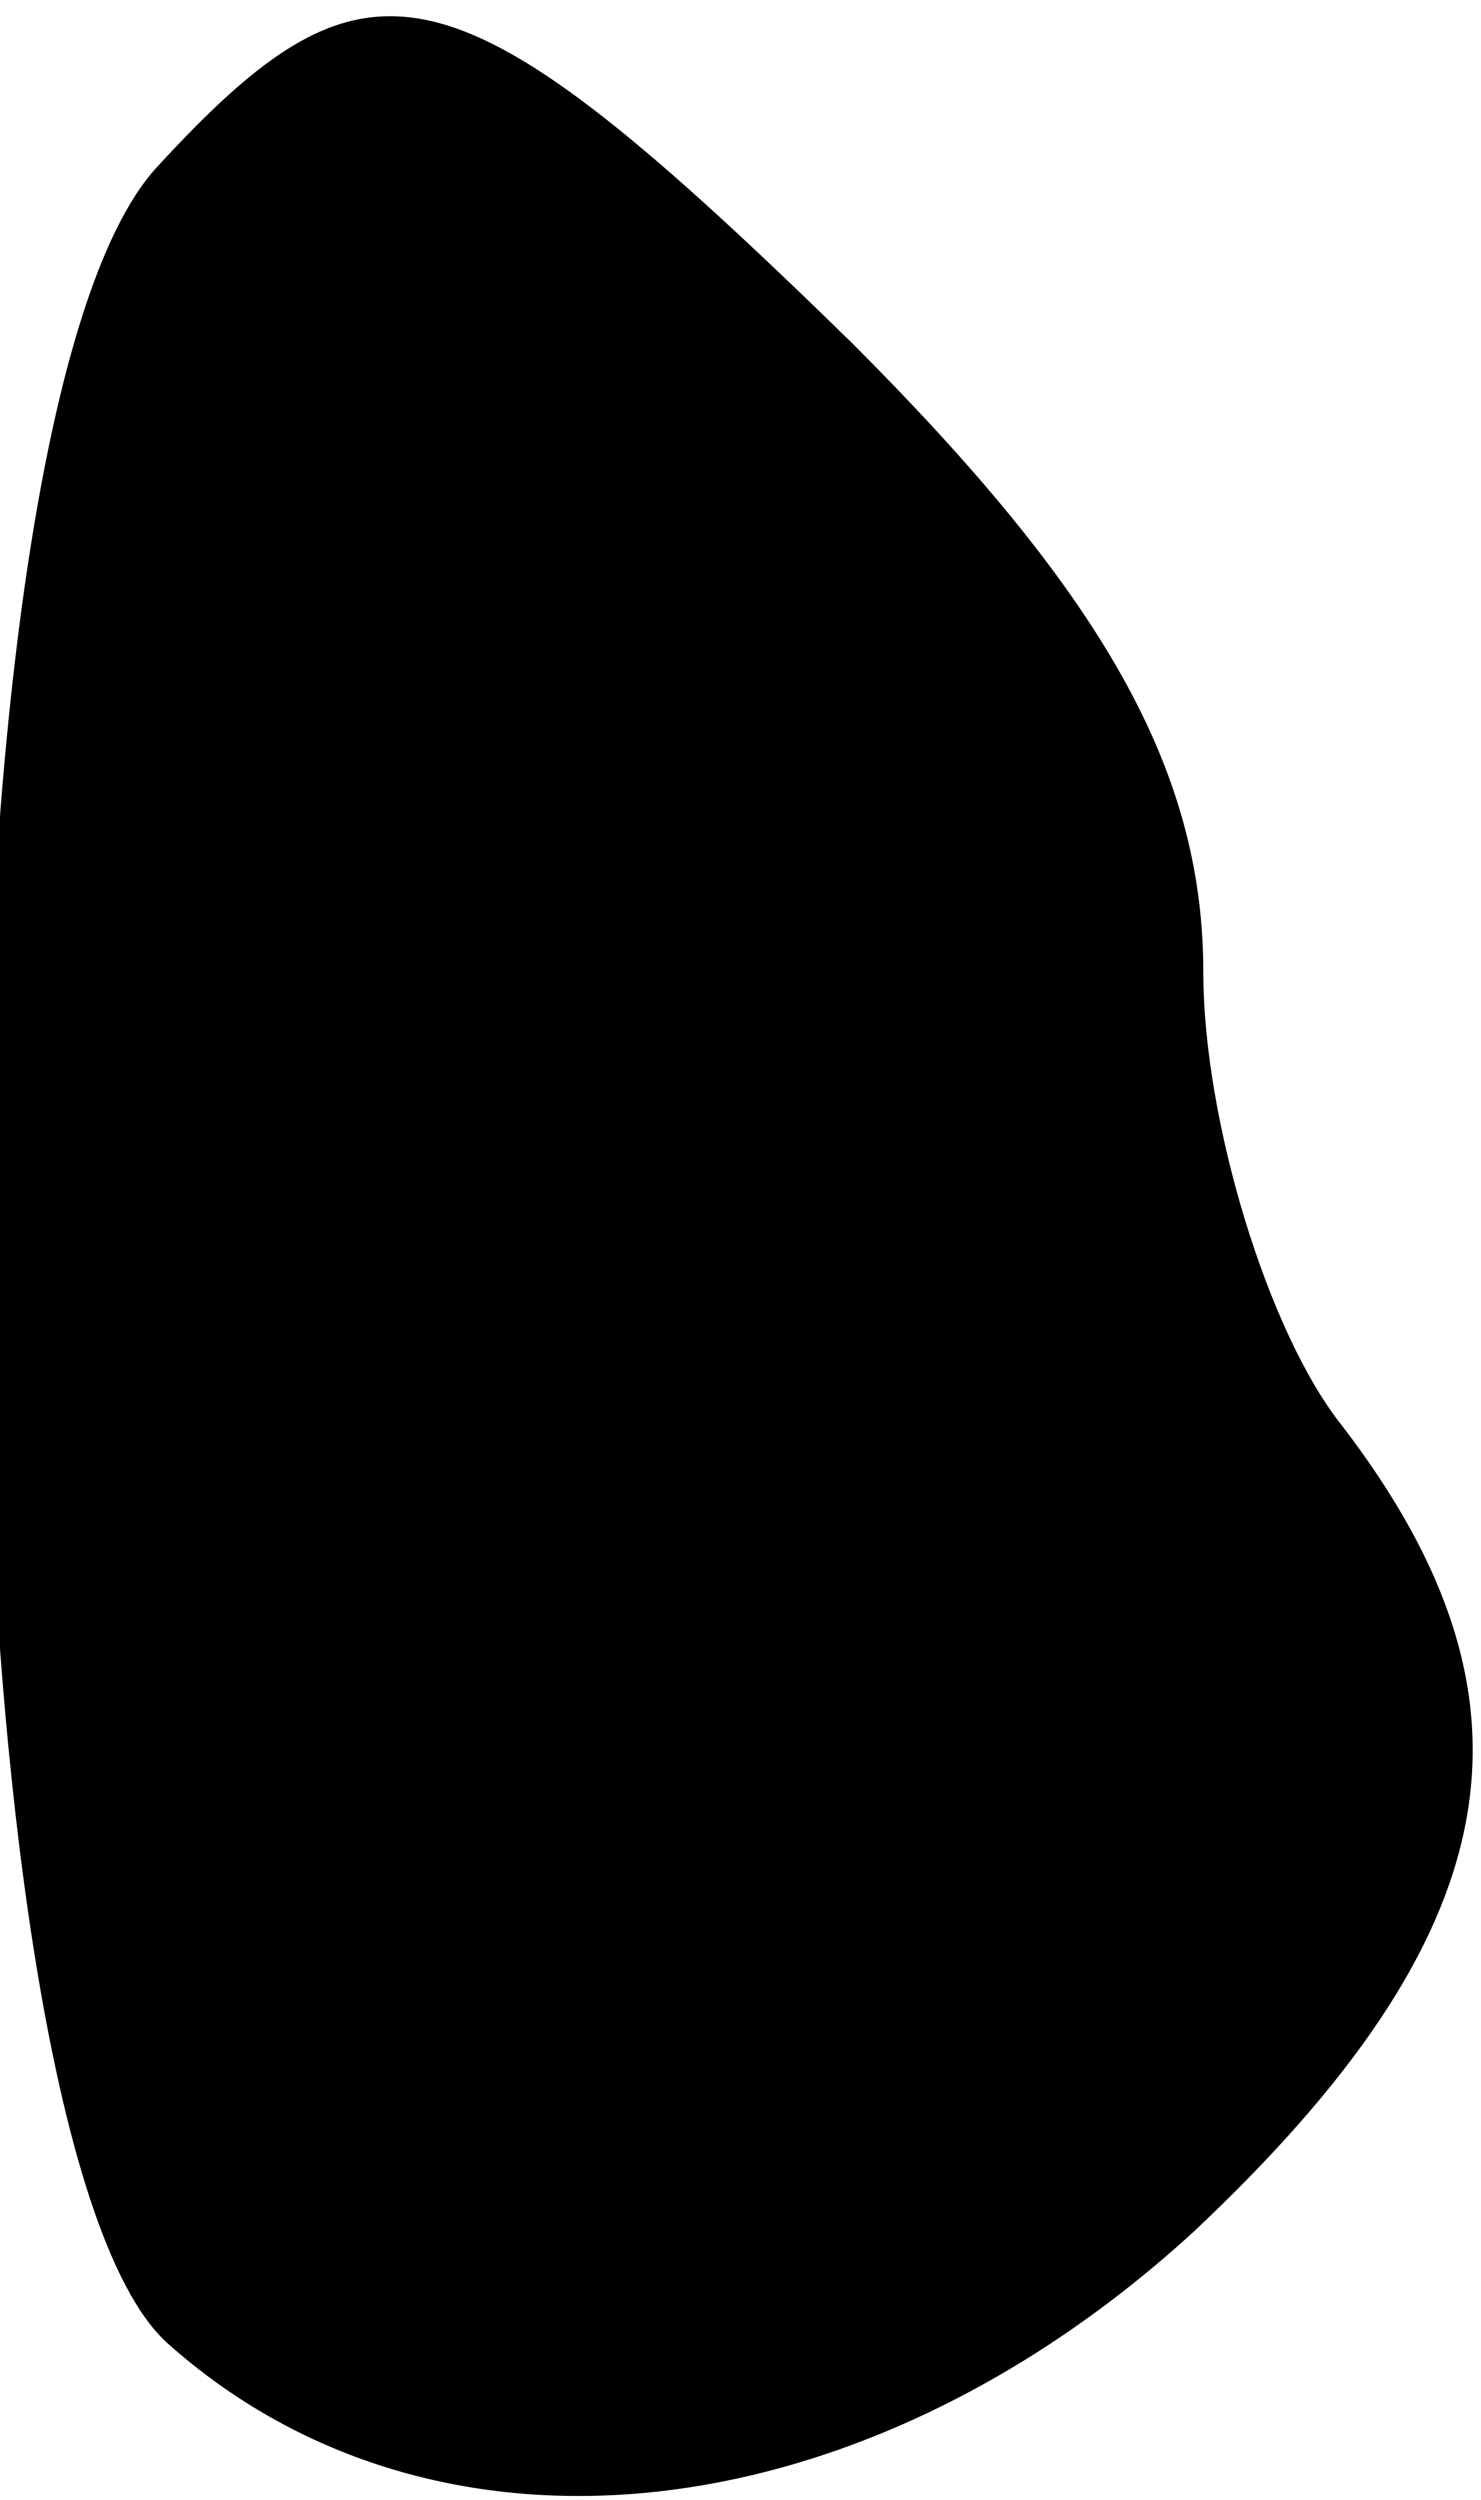 <?xml version="1.0" standalone="no"?>
<!DOCTYPE svg PUBLIC "-//W3C//DTD SVG 20010904//EN"
 "http://www.w3.org/TR/2001/REC-SVG-20010904/DTD/svg10.dtd">
<svg version="1.0" xmlns="http://www.w3.org/2000/svg"
 width="16pt" height="27pt" viewBox="0 0 16 27"
 preserveAspectRatio="xMidYMid meet">
<g transform="translate(0,27) scale(0.1,-0.1)"
fill="#000000" stroke="none">
<path fill="#000000" stroke="none" d="M17 252 c-26 -28 -24 -212 1 -235 29
-26 75 -21 111 12 34 32 39 57 16 87 -8 10 -15 33 -15 49 0 22 -11 41 -38 68
-43 42 -52 44 -75 19z"/>
</g>
</svg>
